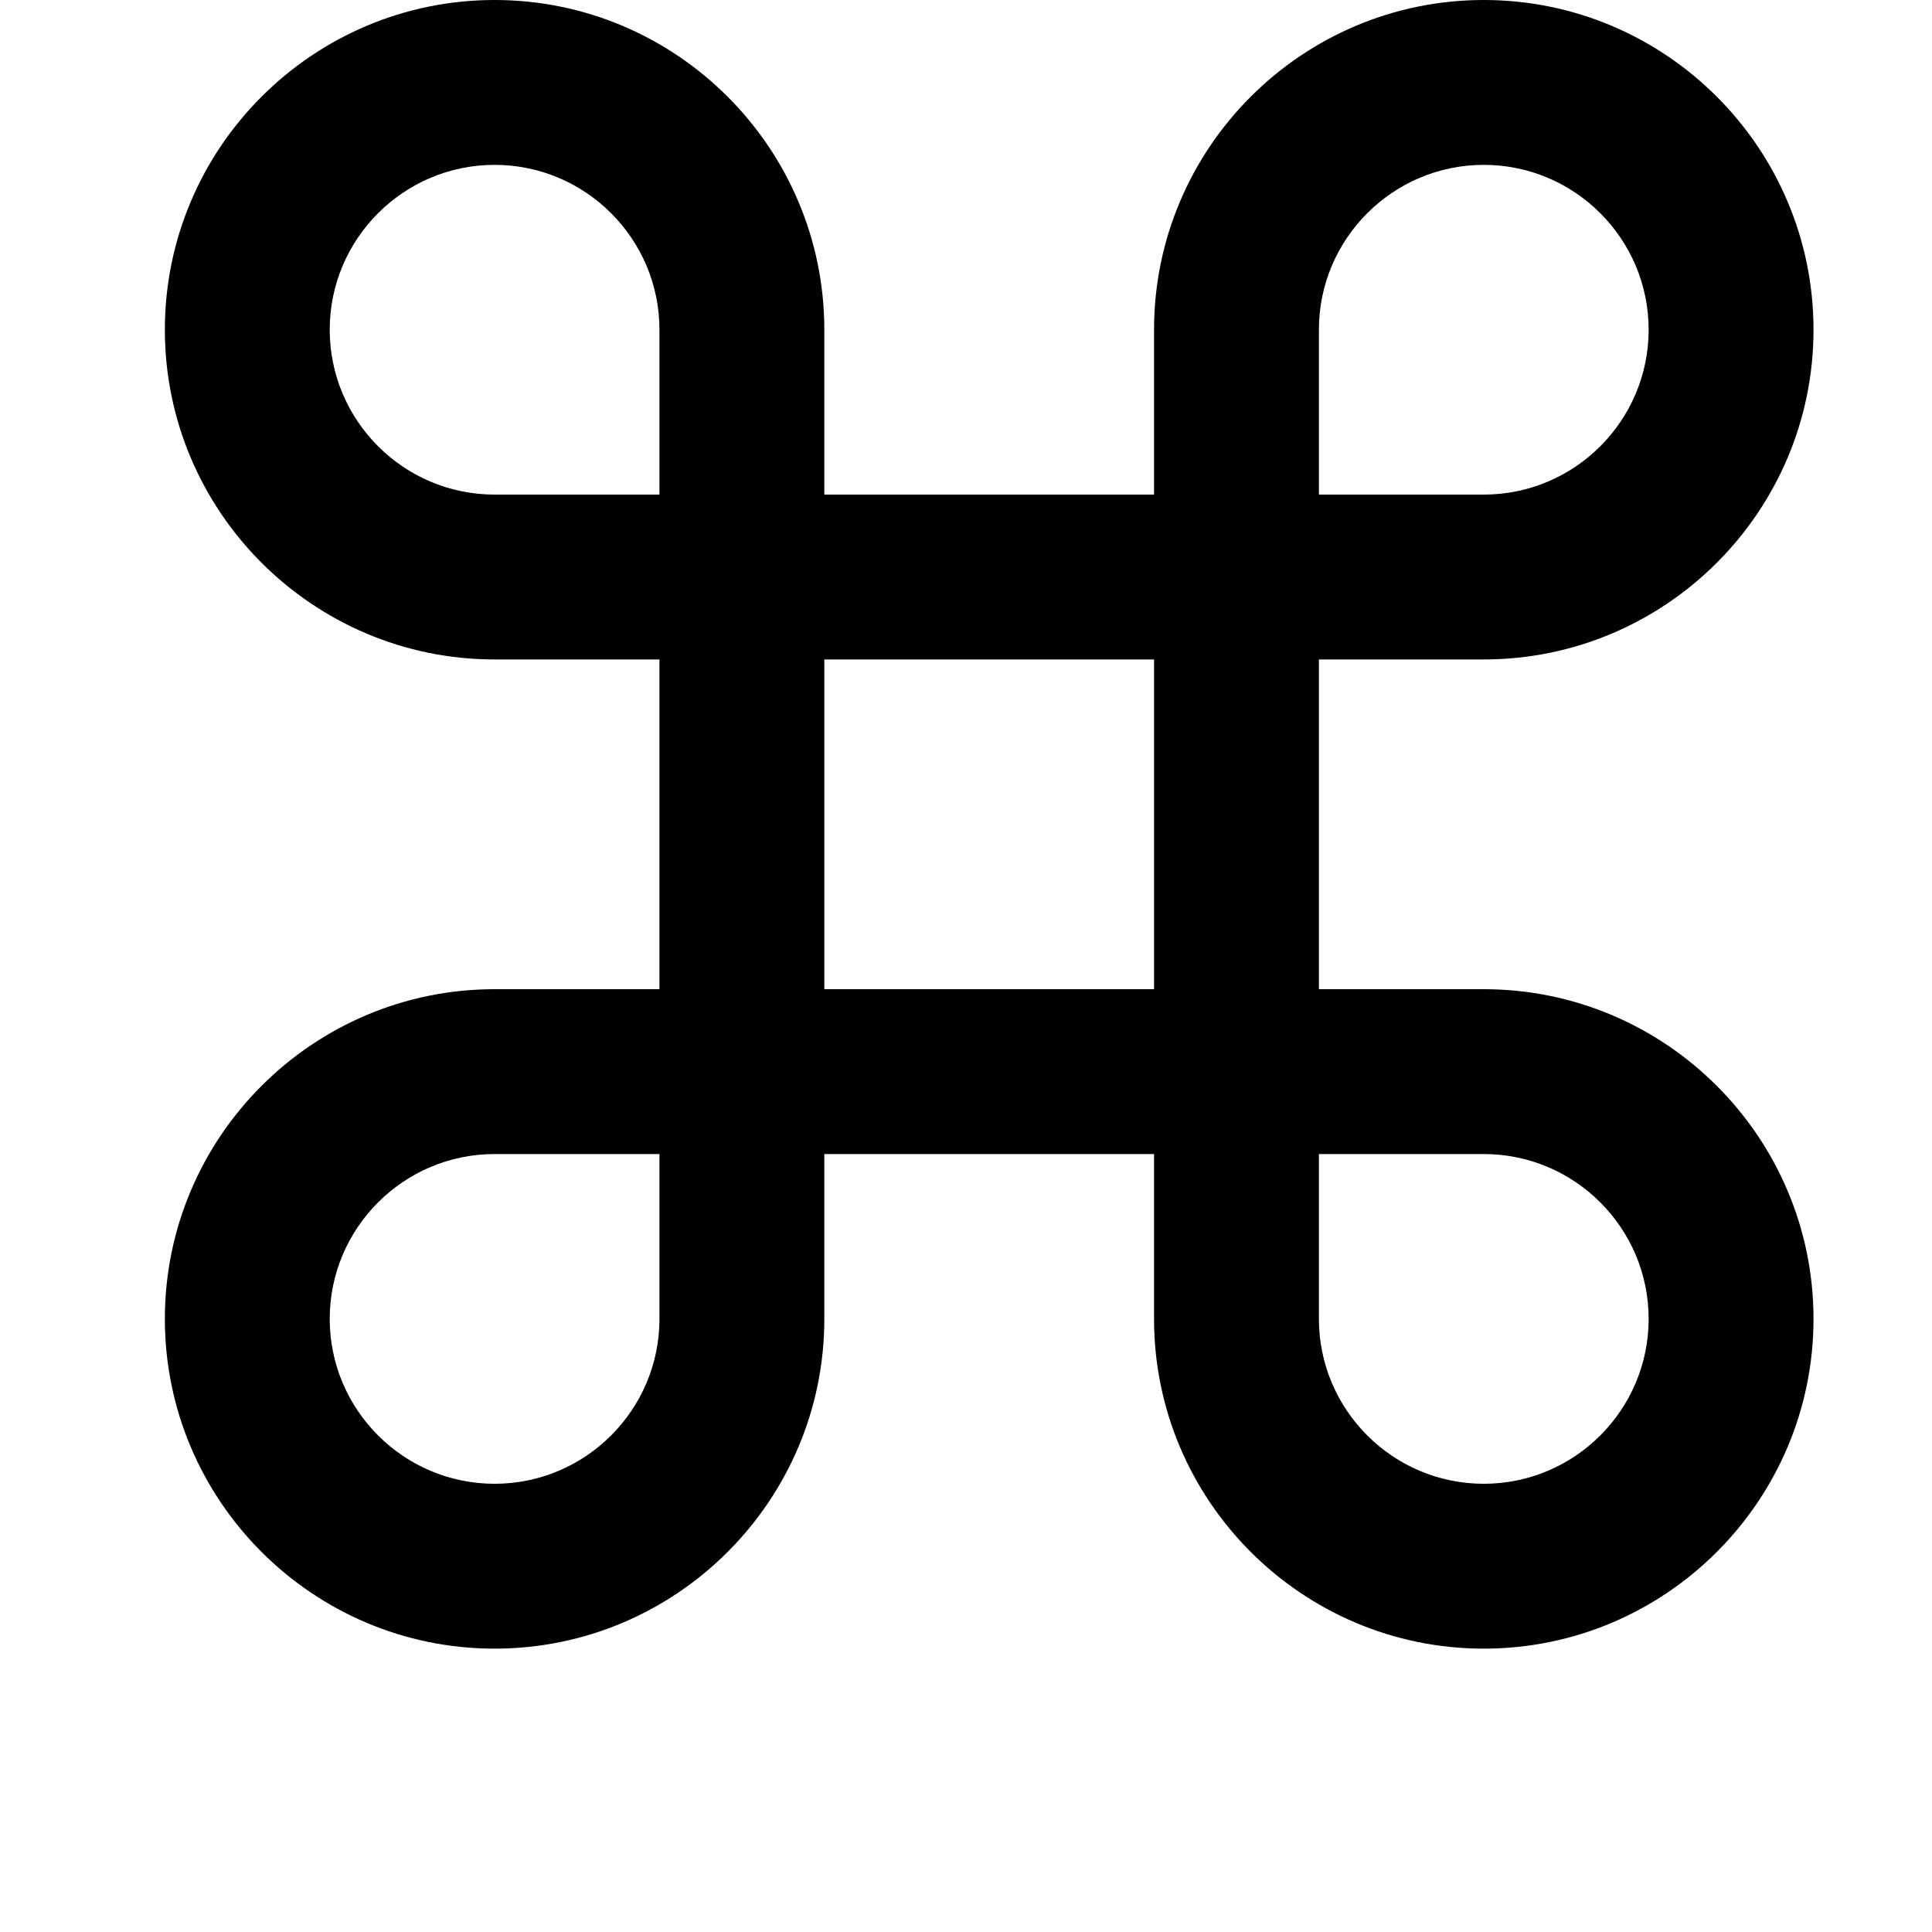 <svg width="24" height="24" viewBox="0 0 1000 1000">
  <path d="M768 341.334h-85.333v170.667h85.333c94.101 0 170.667 76.565 170.667 170.667s-76.565 170.667-170.667 170.667-170.667-76.565-170.667-170.667v-85.333h-170.667v85.333c0 94.101-76.565 170.667-170.667 170.667s-170.667-76.565-170.667-170.667 76.565-170.667 170.667-170.667h85.333v-170.667h-85.333c-94.101 0-170.667-76.565-170.667-170.667s76.565-170.667 170.667-170.667 170.667 76.565 170.667 170.667v85.333h170.667v-85.333c0-94.101 76.565-170.667 170.667-170.667s170.667 76.565 170.667 170.667-76.565 170.667-170.667 170.667zM682.667 682.667c0 47.061 38.272 85.333 85.333 85.333s85.333-38.272 85.333-85.333-38.272-85.333-85.333-85.333h-85.333v85.333zM256 597.334c-47.061 0-85.333 38.272-85.333 85.333s38.272 85.333 85.333 85.333 85.333-38.272 85.333-85.333v-85.333h-85.333zM341.333 170.667c0-47.061-38.272-85.333-85.333-85.333s-85.333 38.272-85.333 85.333 38.272 85.333 85.333 85.333h85.333v-85.333zM426.667 341.334v170.667h170.667v-170.667h-170.667zM768 85.334c-47.061 0-85.333 38.272-85.333 85.333v85.333h85.333c47.061 0 85.333-38.272 85.333-85.333s-38.272-85.333-85.333-85.333z" />
</svg>